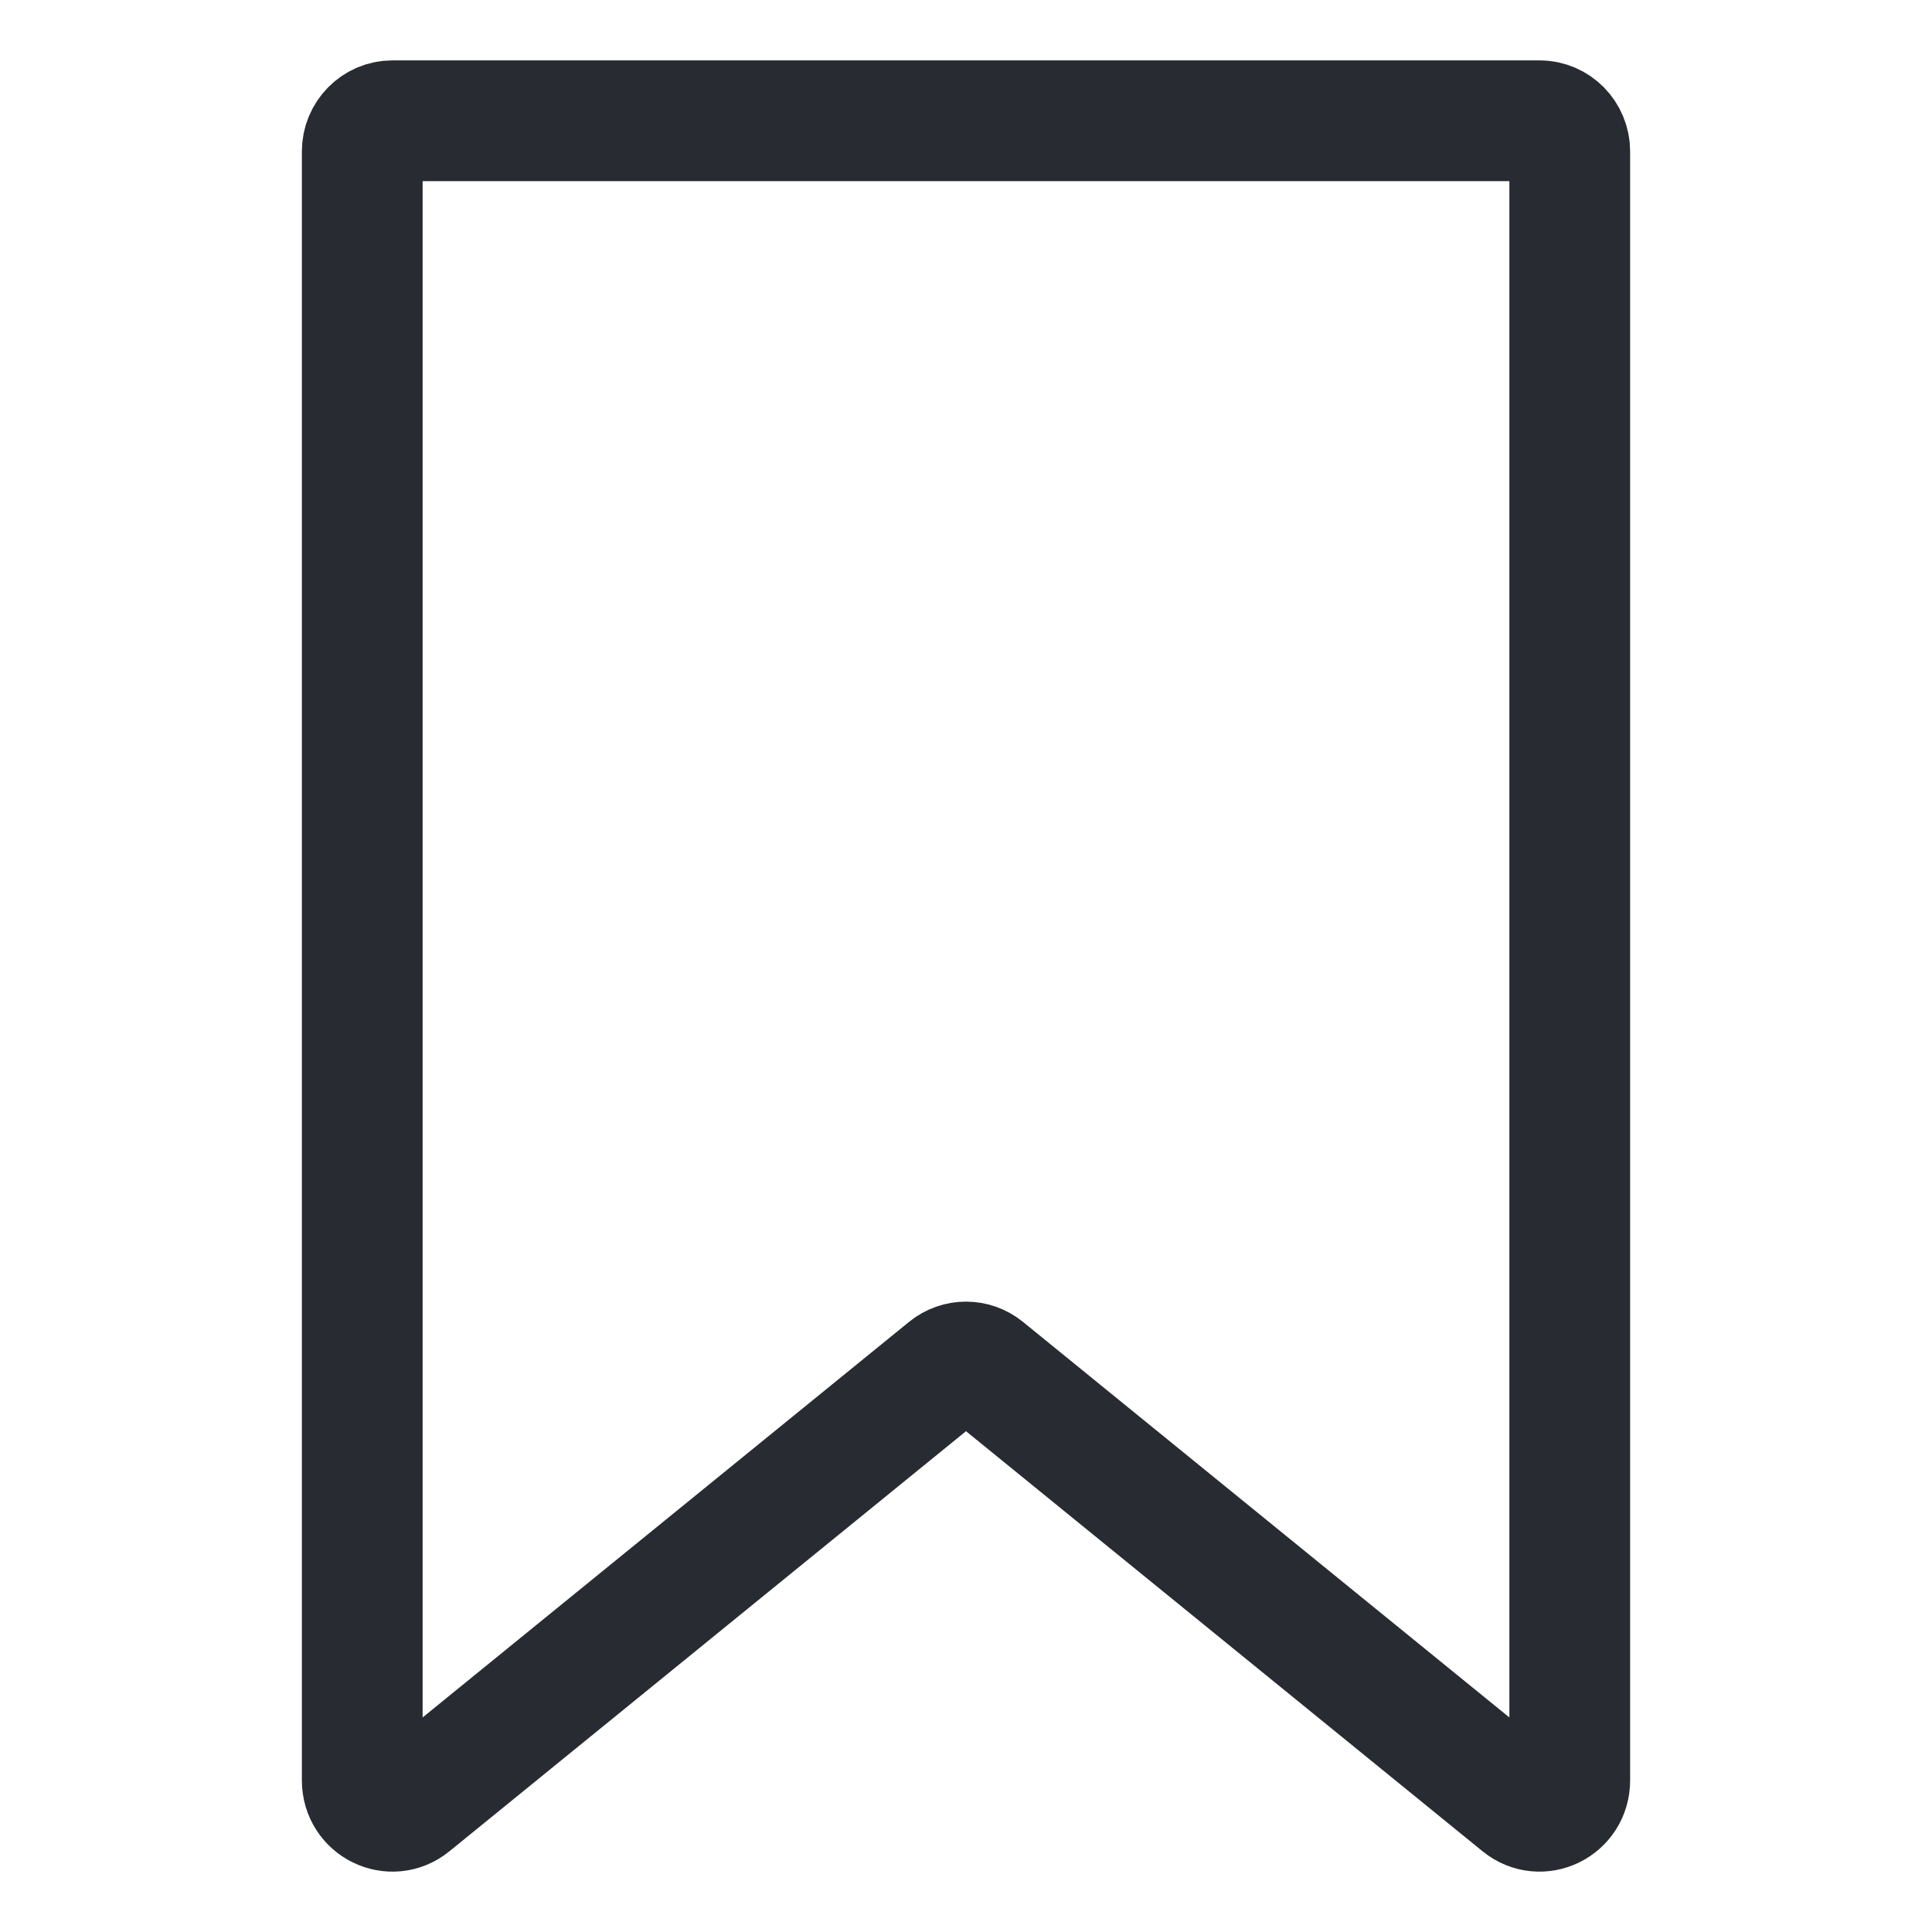 <svg xmlns="http://www.w3.org/2000/svg" width="16" height="16" fill="none" viewBox="0 0 16 16"><path stroke="#282B31" stroke-linejoin="round" d="M3 1.254C3 1.114 3.112 1 3.25 1H12.75C12.888 1 13 1.114 13 1.254V14.745C13 14.959 12.758 15.077 12.594 14.944L8.156 11.335C8.065 11.261 7.935 11.261 7.844 11.335L3.406 14.944C3.242 15.077 3 14.959 3 14.745V1.254Z"/></svg>